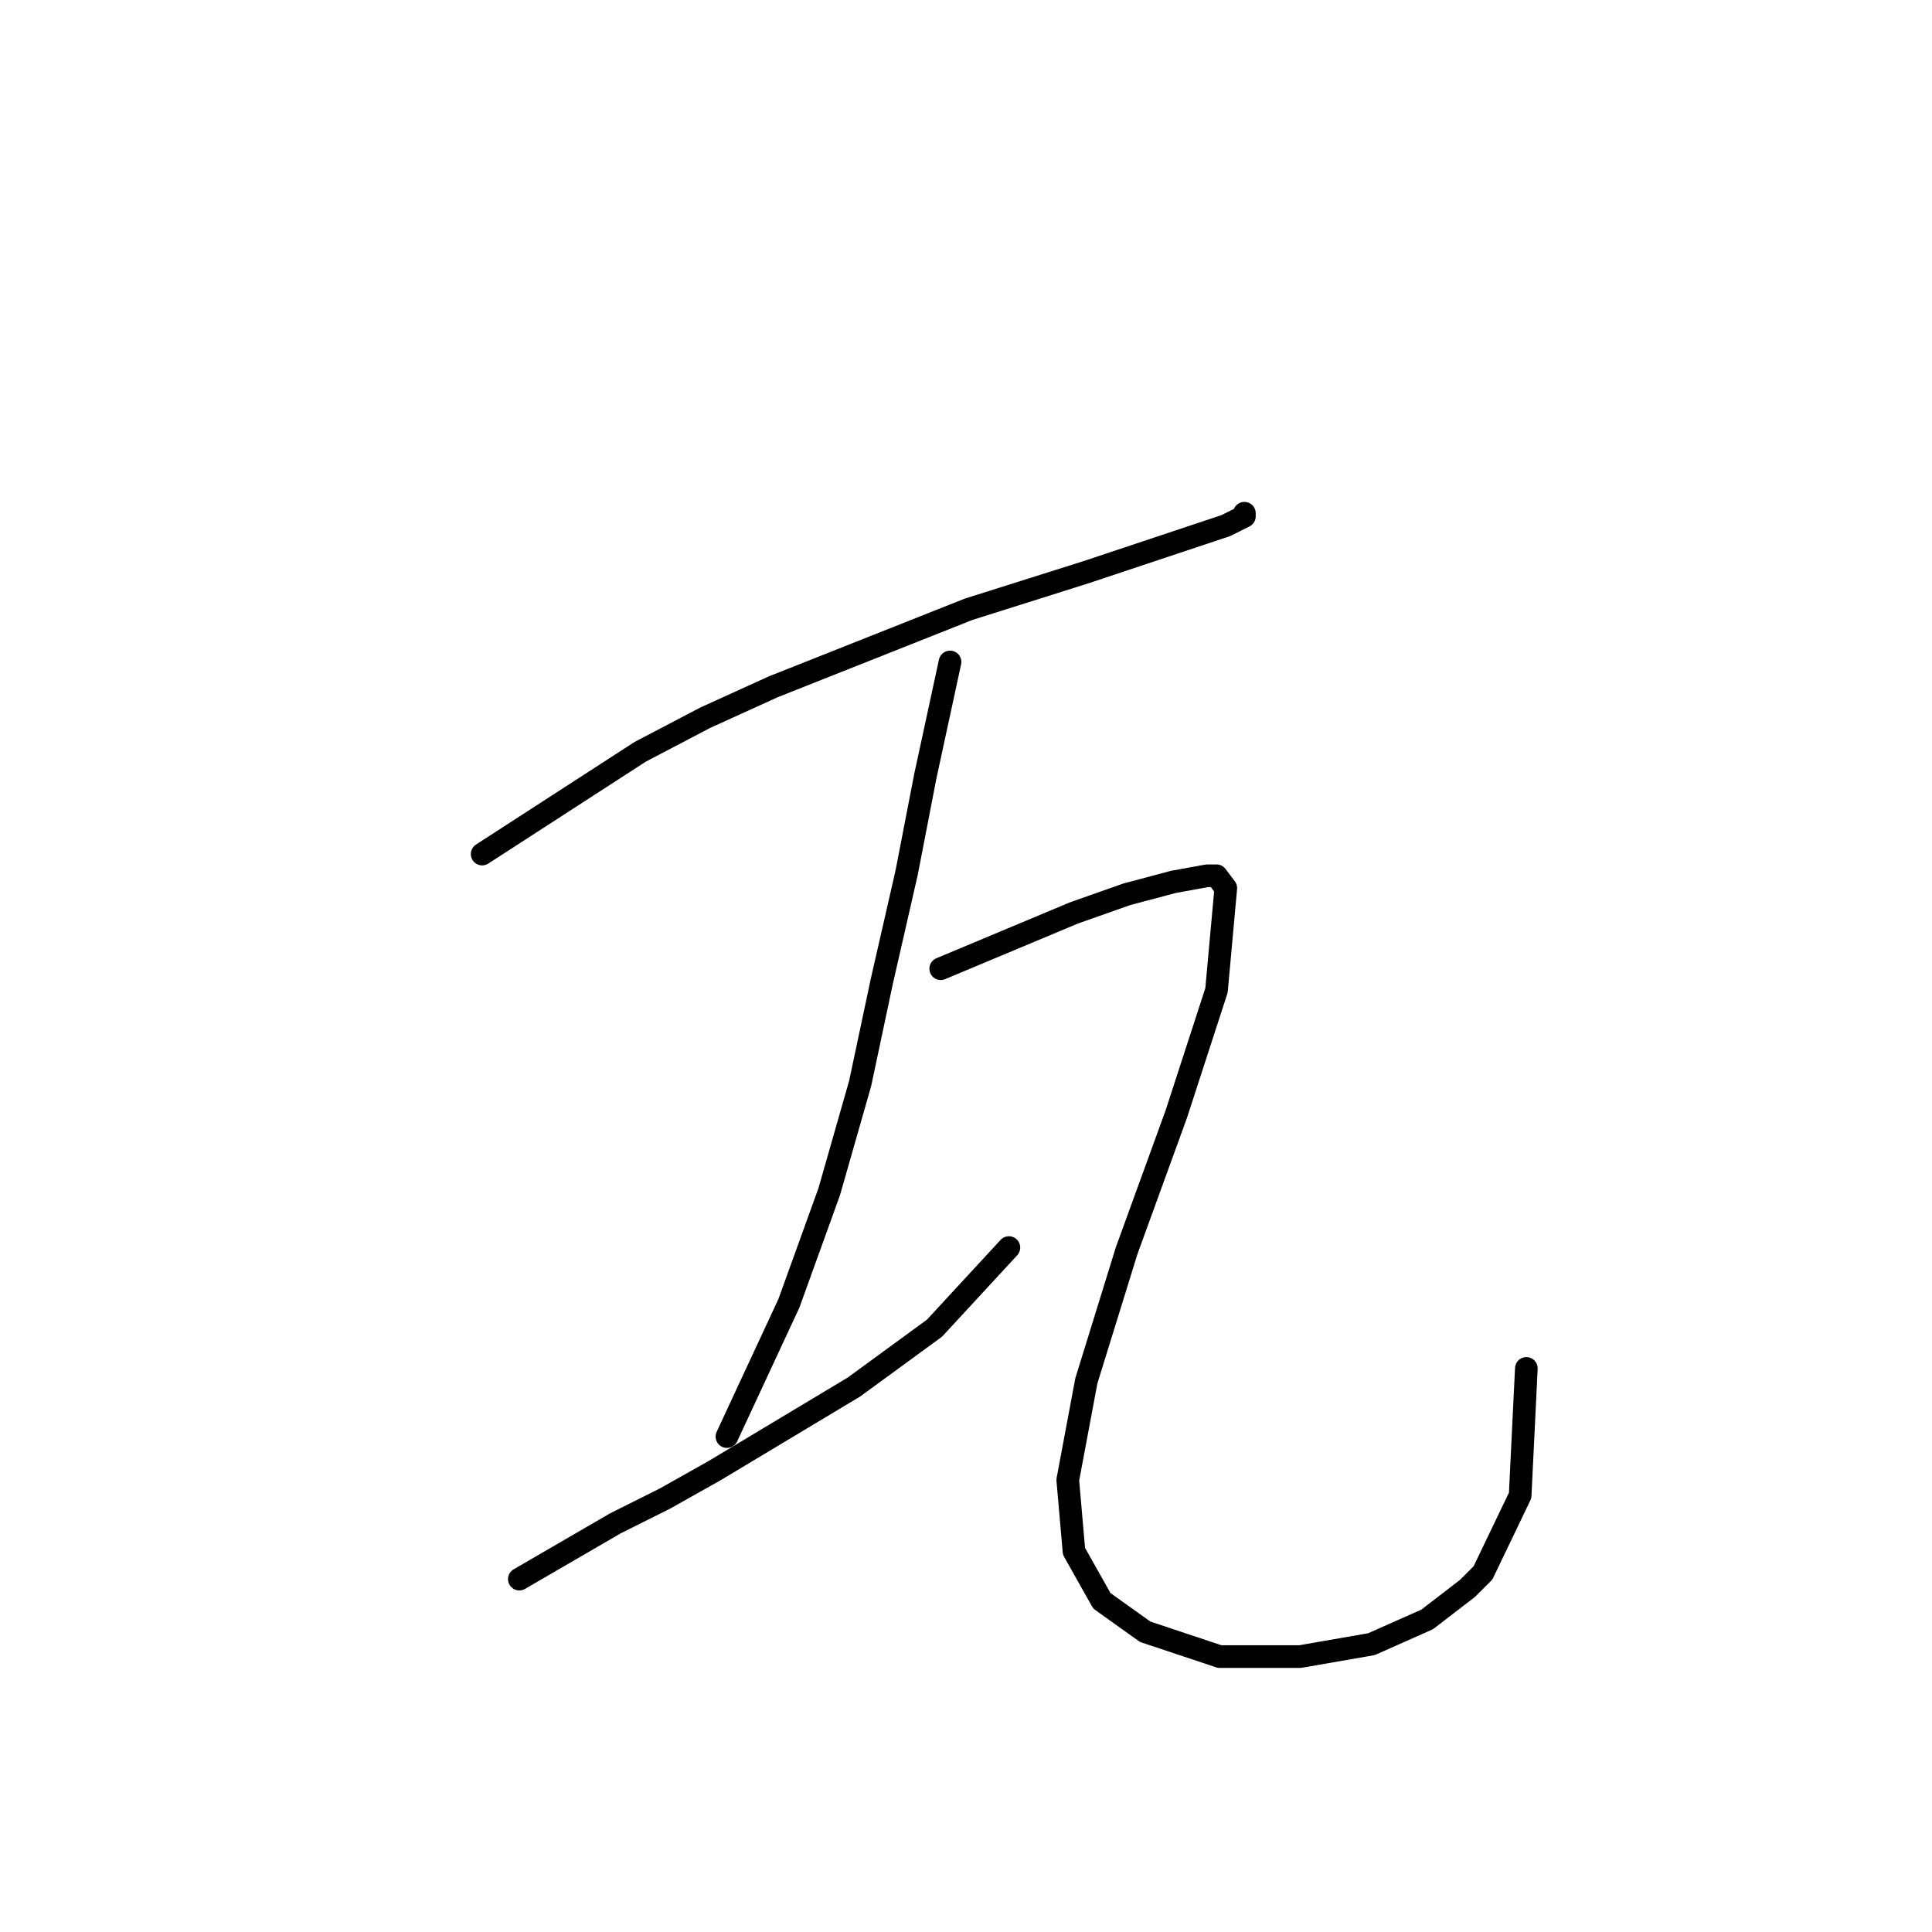 <?xml version="1.0" standalone="no"?>
    <svg width="256" height="256" xmlns="http://www.w3.org/2000/svg" version="1.1">
    <polyline stroke="black" stroke-width="3" stroke-linecap="round" fill="transparent" stroke-linejoin="round" points="63.887 113.168 84.826 99.619 93.448 95.102 102.481 90.997 128.347 80.732 143.948 75.806 156.265 71.7 162.424 69.647 164.887 68.415 164.887 68.005 164.887 68.005 " />
        <polyline stroke="black" stroke-width="3" stroke-linecap="round" fill="transparent" stroke-linejoin="round" points="125.883 87.712 122.599 102.903 120.135 115.631 116.851 130.001 113.977 143.55 109.871 157.92 104.533 172.7 96.322 190.355 96.322 190.355 " />
        <polyline stroke="black" stroke-width="3" stroke-linecap="round" fill="transparent" stroke-linejoin="round" points="68.814 209.241 81.541 201.851 88.111 198.566 94.68 194.871 113.155 183.786 123.83 175.985 133.684 165.31 133.684 165.31 " />
        <polyline stroke="black" stroke-width="3" stroke-linecap="round" fill="transparent" stroke-linejoin="round" points="124.651 128.359 142.306 120.968 149.286 118.505 155.444 116.863 159.961 116.042 161.192 116.042 162.424 117.684 161.192 131.233 155.855 147.655 149.286 165.721 143.948 182.965 141.485 196.103 142.306 205.546 146.001 212.115 151.749 216.221 161.603 219.505 172.278 219.505 181.721 217.863 189.111 214.579 194.448 210.473 196.501 208.42 201.428 198.156 202.249 181.322 202.249 181.322 " />
        </svg>